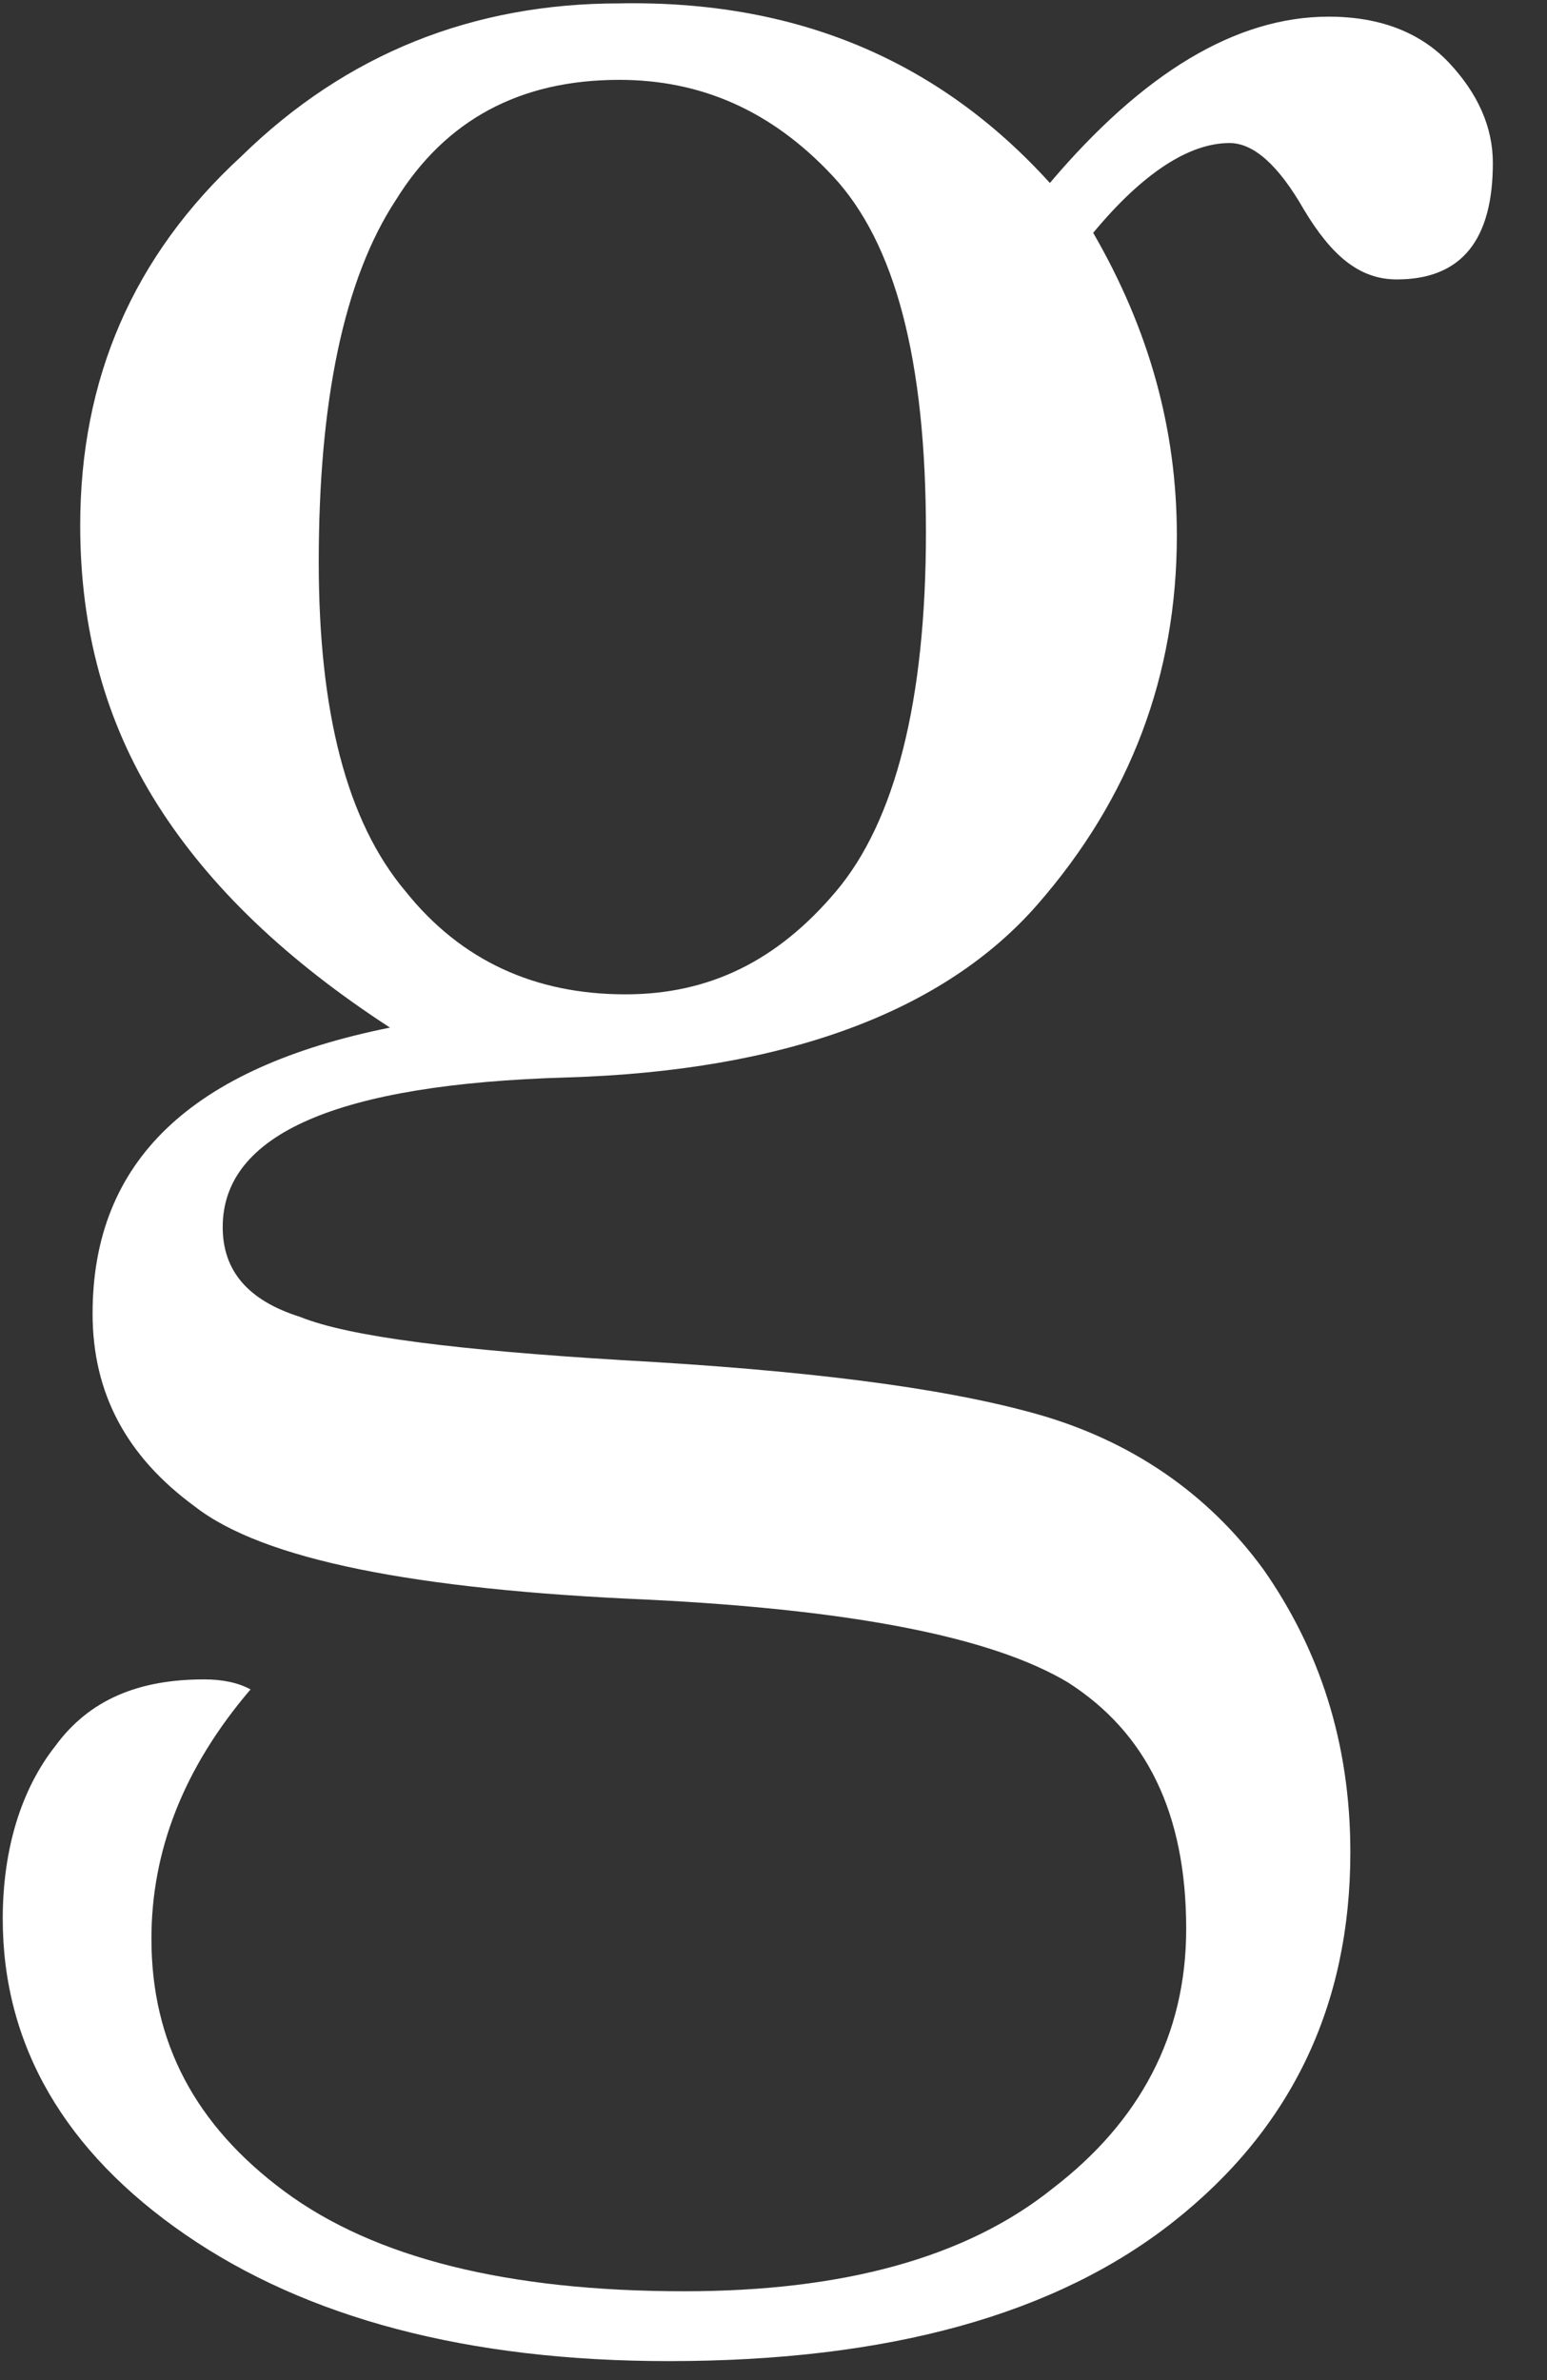 <svg width="26" height="40" viewBox="0 0 26 40" fill="none" xmlns="http://www.w3.org/2000/svg">
<rect x="0" y="0" width="26" height="40" fill="#333333" stroke="none"/>
<path id="Vector" d="M17.645 3.075C19.206 1.231 20.768 0.28 22.331 0.28C23.216 0.28 23.892 0.56 24.361 1.063C24.83 1.566 25.09 2.125 25.09 2.739C25.09 4.025 24.569 4.696 23.476 4.696C22.851 4.696 22.383 4.304 21.914 3.522C21.497 2.795 21.081 2.404 20.664 2.404C19.988 2.404 19.206 2.907 18.373 3.913C19.311 5.534 19.779 7.21 19.779 8.999C19.779 11.346 18.998 13.414 17.436 15.202C15.874 16.991 13.219 17.997 9.522 18.108C5.669 18.22 3.743 19.058 3.743 20.623C3.743 21.35 4.159 21.853 5.044 22.132C5.877 22.468 7.7 22.691 10.459 22.859C13.479 23.026 15.77 23.306 17.384 23.753C18.998 24.2 20.3 25.094 21.237 26.38C22.174 27.721 22.695 29.286 22.695 31.13C22.695 33.701 21.706 35.769 19.727 37.334C17.749 38.898 14.937 39.681 11.24 39.681C7.856 39.681 5.148 38.954 3.118 37.557C1.087 36.16 0.046 34.372 0.046 32.248C0.046 31.074 0.358 30.068 0.931 29.342C1.504 28.559 2.337 28.224 3.43 28.224C3.743 28.224 4.003 28.28 4.211 28.392C3.066 29.733 2.545 31.13 2.545 32.583C2.545 34.316 3.274 35.713 4.784 36.831C6.294 37.948 8.533 38.507 11.501 38.507C14.156 38.507 16.239 37.948 17.697 36.775C19.154 35.657 19.936 34.204 19.936 32.416C19.936 30.459 19.259 29.118 17.957 28.28C16.655 27.497 14.26 27.05 10.876 26.883C6.971 26.715 4.419 26.212 3.274 25.318C2.129 24.48 1.556 23.418 1.556 22.076C1.556 19.506 3.222 17.941 6.554 17.27C4.836 16.152 3.534 14.923 2.649 13.526C1.764 12.129 1.348 10.564 1.348 8.831C1.348 6.372 2.233 4.304 4.055 2.628C5.825 0.895 7.96 0.057 10.407 0.057C13.375 0.001 15.77 1.007 17.645 3.075ZM5.357 9.446C5.357 11.961 5.825 13.805 6.815 14.979C7.752 16.152 9.001 16.711 10.511 16.711C11.917 16.711 13.063 16.152 14.052 14.979C15.041 13.805 15.562 11.793 15.562 8.943C15.562 6.037 15.041 4.081 14 2.963C12.959 1.845 11.761 1.342 10.407 1.342C8.741 1.342 7.491 2.013 6.658 3.354C5.773 4.696 5.357 6.763 5.357 9.446Z" fill="white"/>
</svg>

